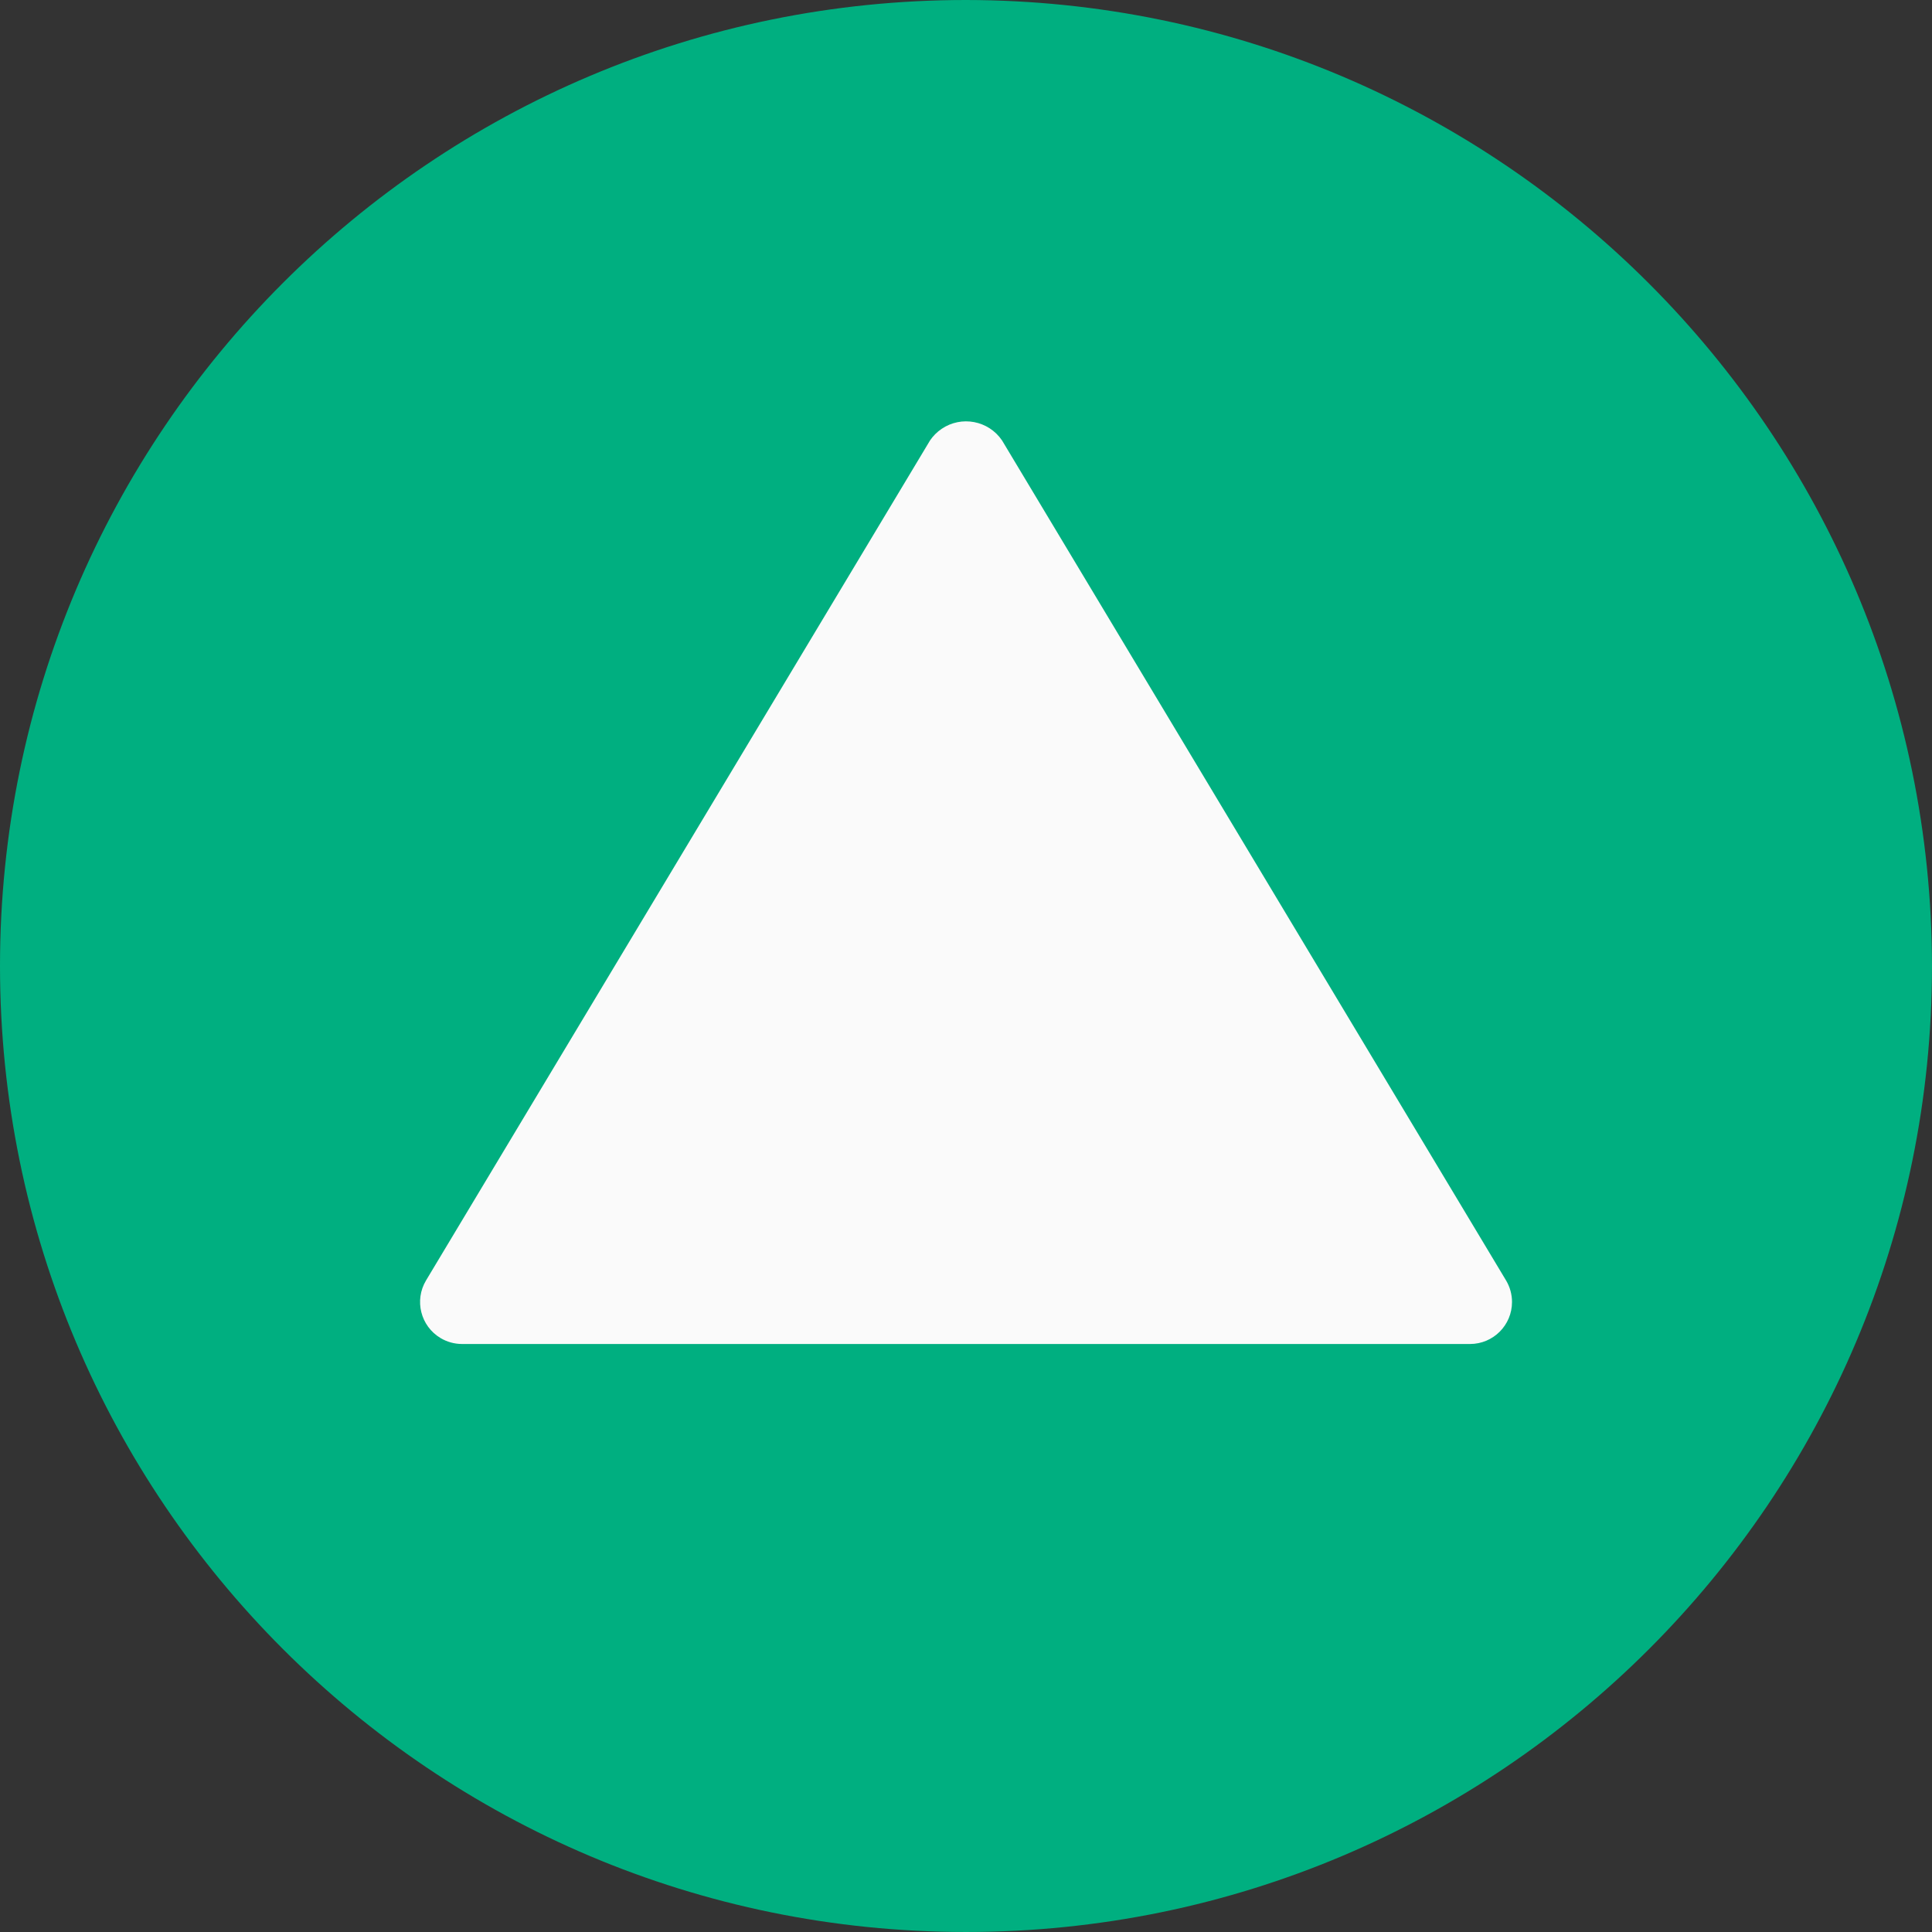 <?xml version="1.0"?>
<svg xmlns="http://www.w3.org/2000/svg" xmlns:xlink="http://www.w3.org/1999/xlink" version="1.1" id="Capa_1" x="0px" y="0px" viewBox="0 0 490.667 490.667" style="enable-background:new 0 0 490.667 490.667;" xml:space="preserve" width="512px" height="512px" class="hovered-paths"><rect x="0" y="0" width="490.667" height="490.667" fill="#333333" stroke="none"/><g><path style="fill:#00AF80" d="M245.333,0C109.839,0,0,109.839,0,245.333s109.839,245.333,245.333,245.333  s245.333-109.839,245.333-245.333C490.514,109.903,380.764,0.153,245.333,0z" data-original="#F44336" class="" data-old_color="#F44336"/><path style="fill:#FAFAFA" d="M254.485,111.851c-3.429-5.049-10.302-6.361-15.35-2.932c-1.154,0.784-2.149,1.779-2.932,2.932  l-128,213.333c-3.028,5.053-1.386,11.604,3.667,14.632c1.651,0.989,3.539,1.513,5.464,1.517h256  c5.891,0.001,10.668-4.773,10.669-10.664c0-1.932-0.524-3.828-1.517-5.485L254.485,111.851z" data-original="#FAFAFA" class="active-path"/></g> </svg>
